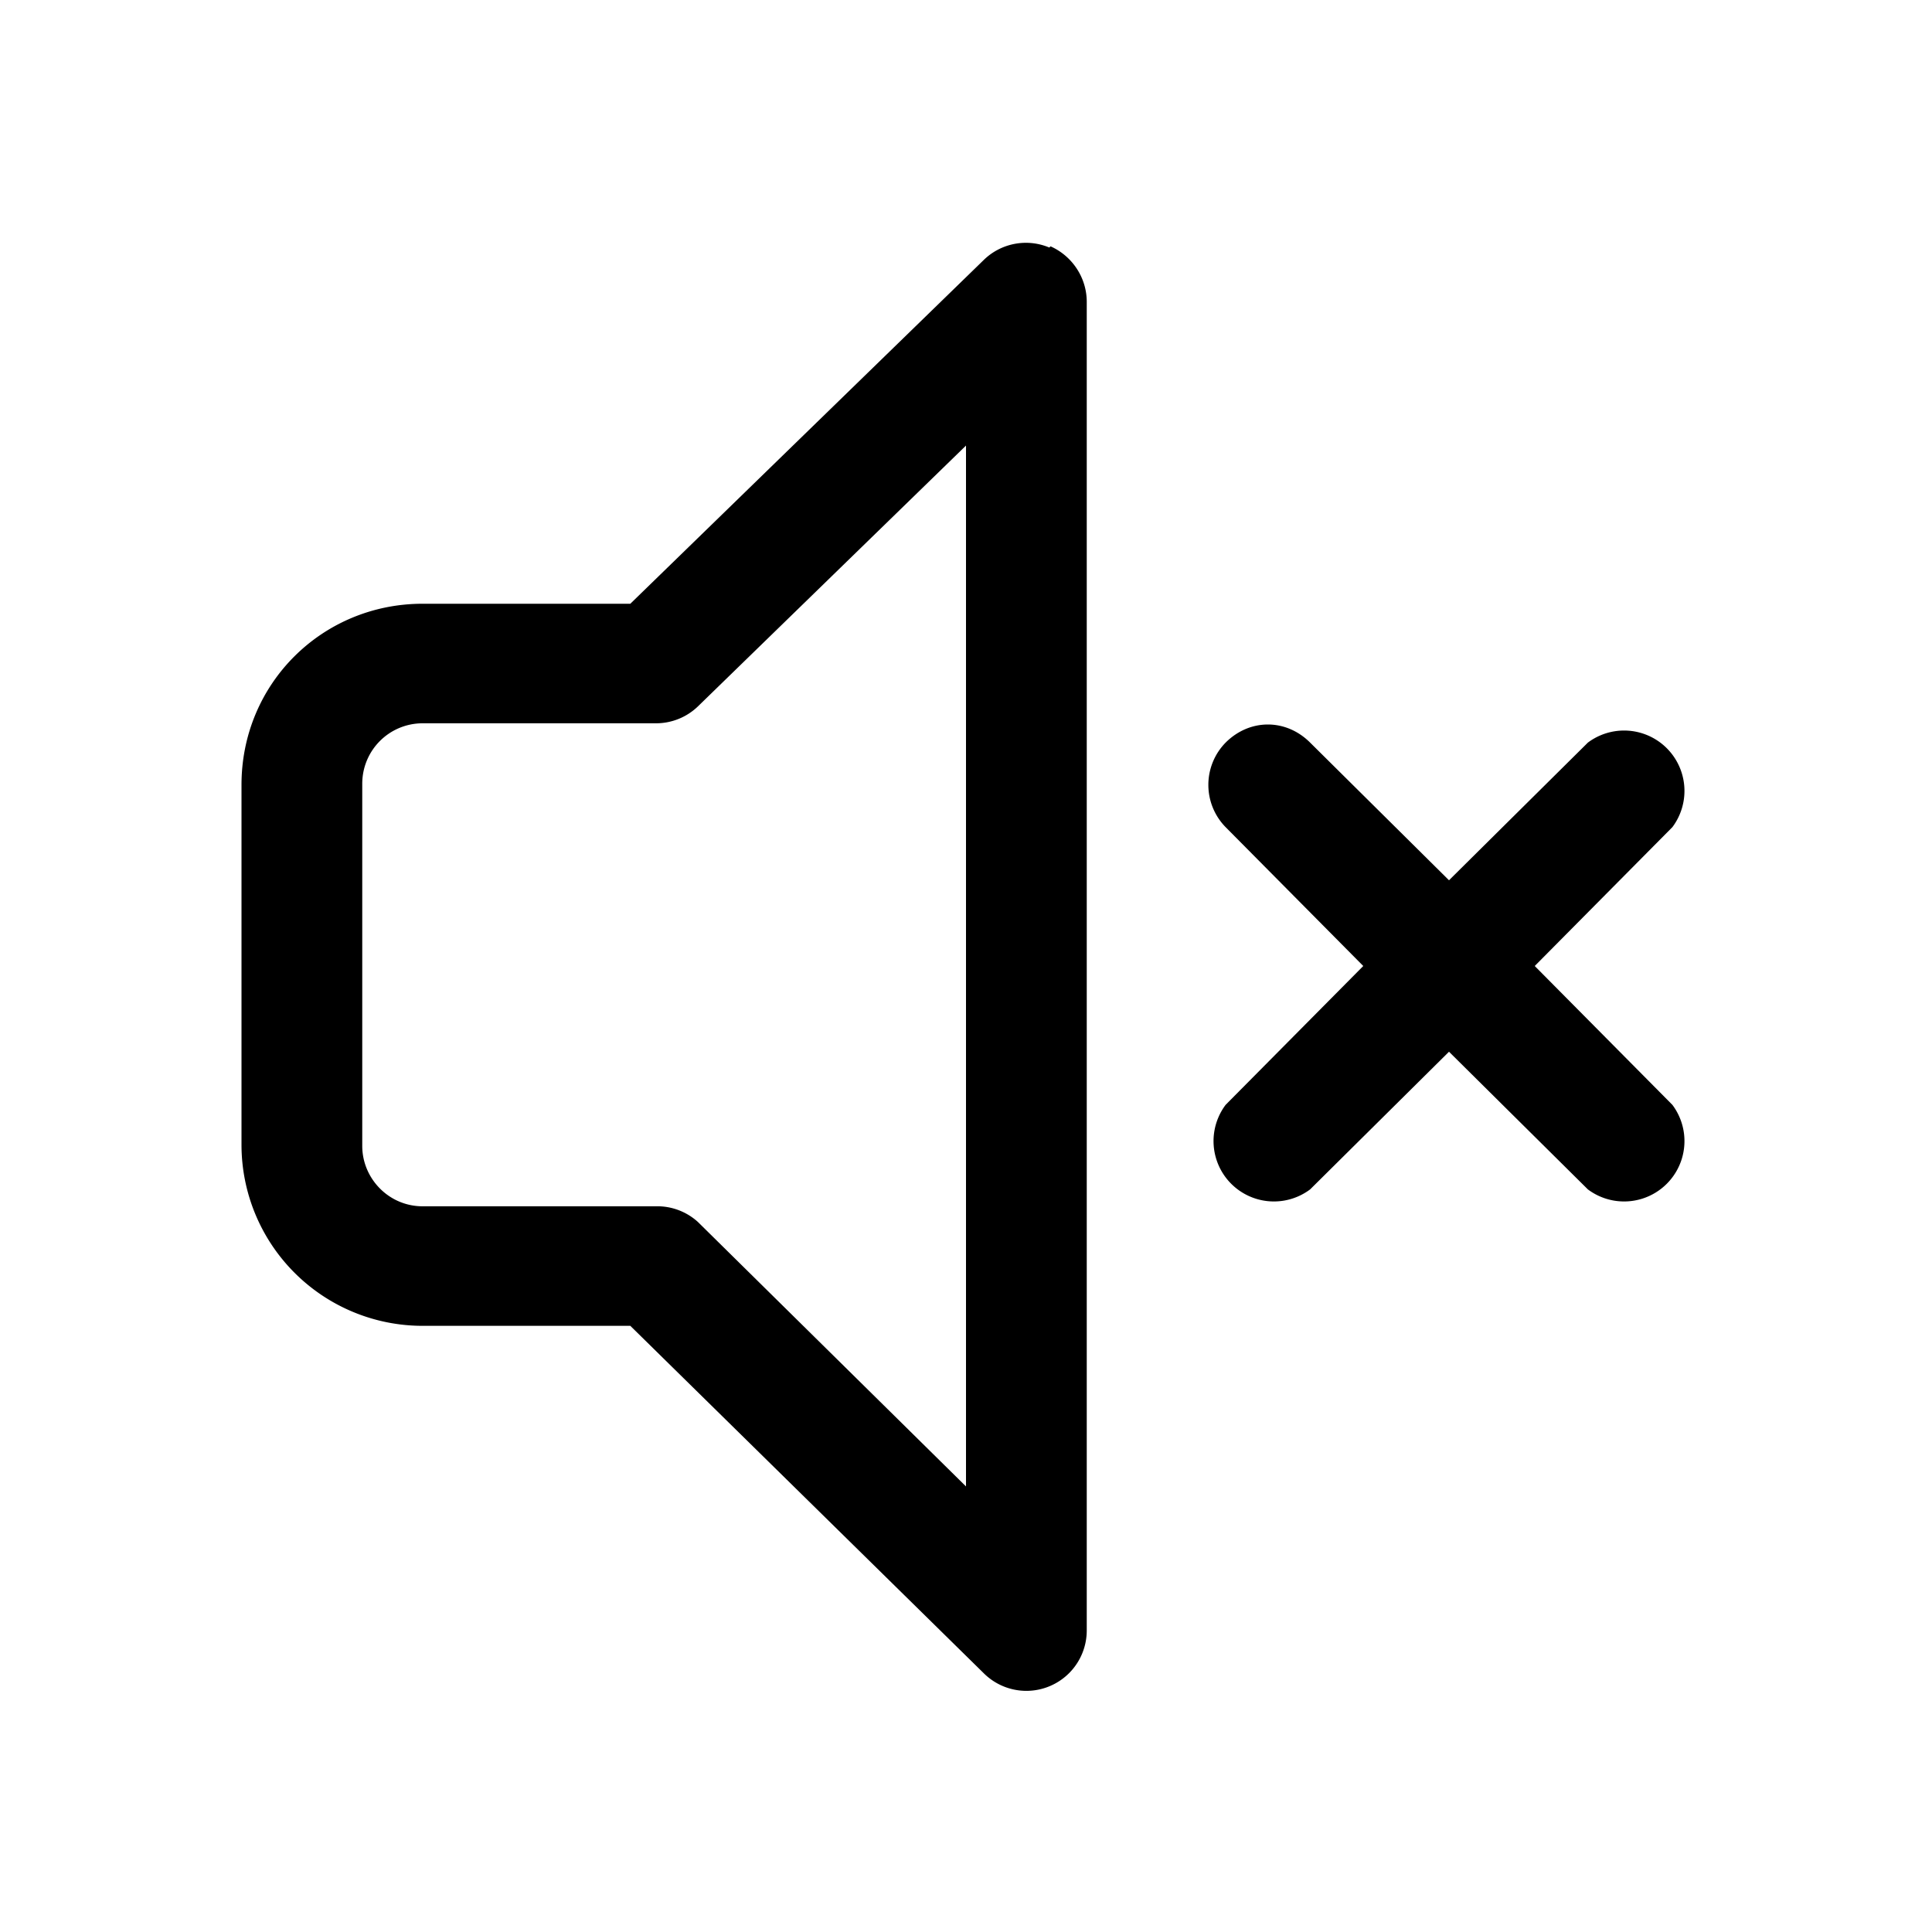 <svg width="16" height="16" viewBox="0 0 16 16" xmlns="http://www.w3.org/2000/svg"><path d="M8.7 2.04c.18.08.3.26.3.46v11a.5.5 0 01-.85.36l-2.93-2.88H3.5A1.5 1.5 0 012 9.48V6.5C2 5.66 2.67 5 3.5 5h1.72l2.93-2.85a.5.5 0 01.54-.1zM8 3.69L5.78 5.85a.5.5 0 01-.35.14H3.5a.5.5 0 00-.5.5v3c0 .27.22.5.5.5h1.93a.5.5 0 01.35.13L8 12.31V3.69z"/><path d="M10.15 6.15c.2-.2.5-.2.7 0L12 7.29l1.15-1.14a.5.5 0 01.7.7L12.71 8l1.14 1.15a.5.5 0 01-.7.7L12 8.71l-1.15 1.14a.5.5 0 01-.7-.7L11.29 8l-1.14-1.15a.5.5 0 010-.7z"/></svg>